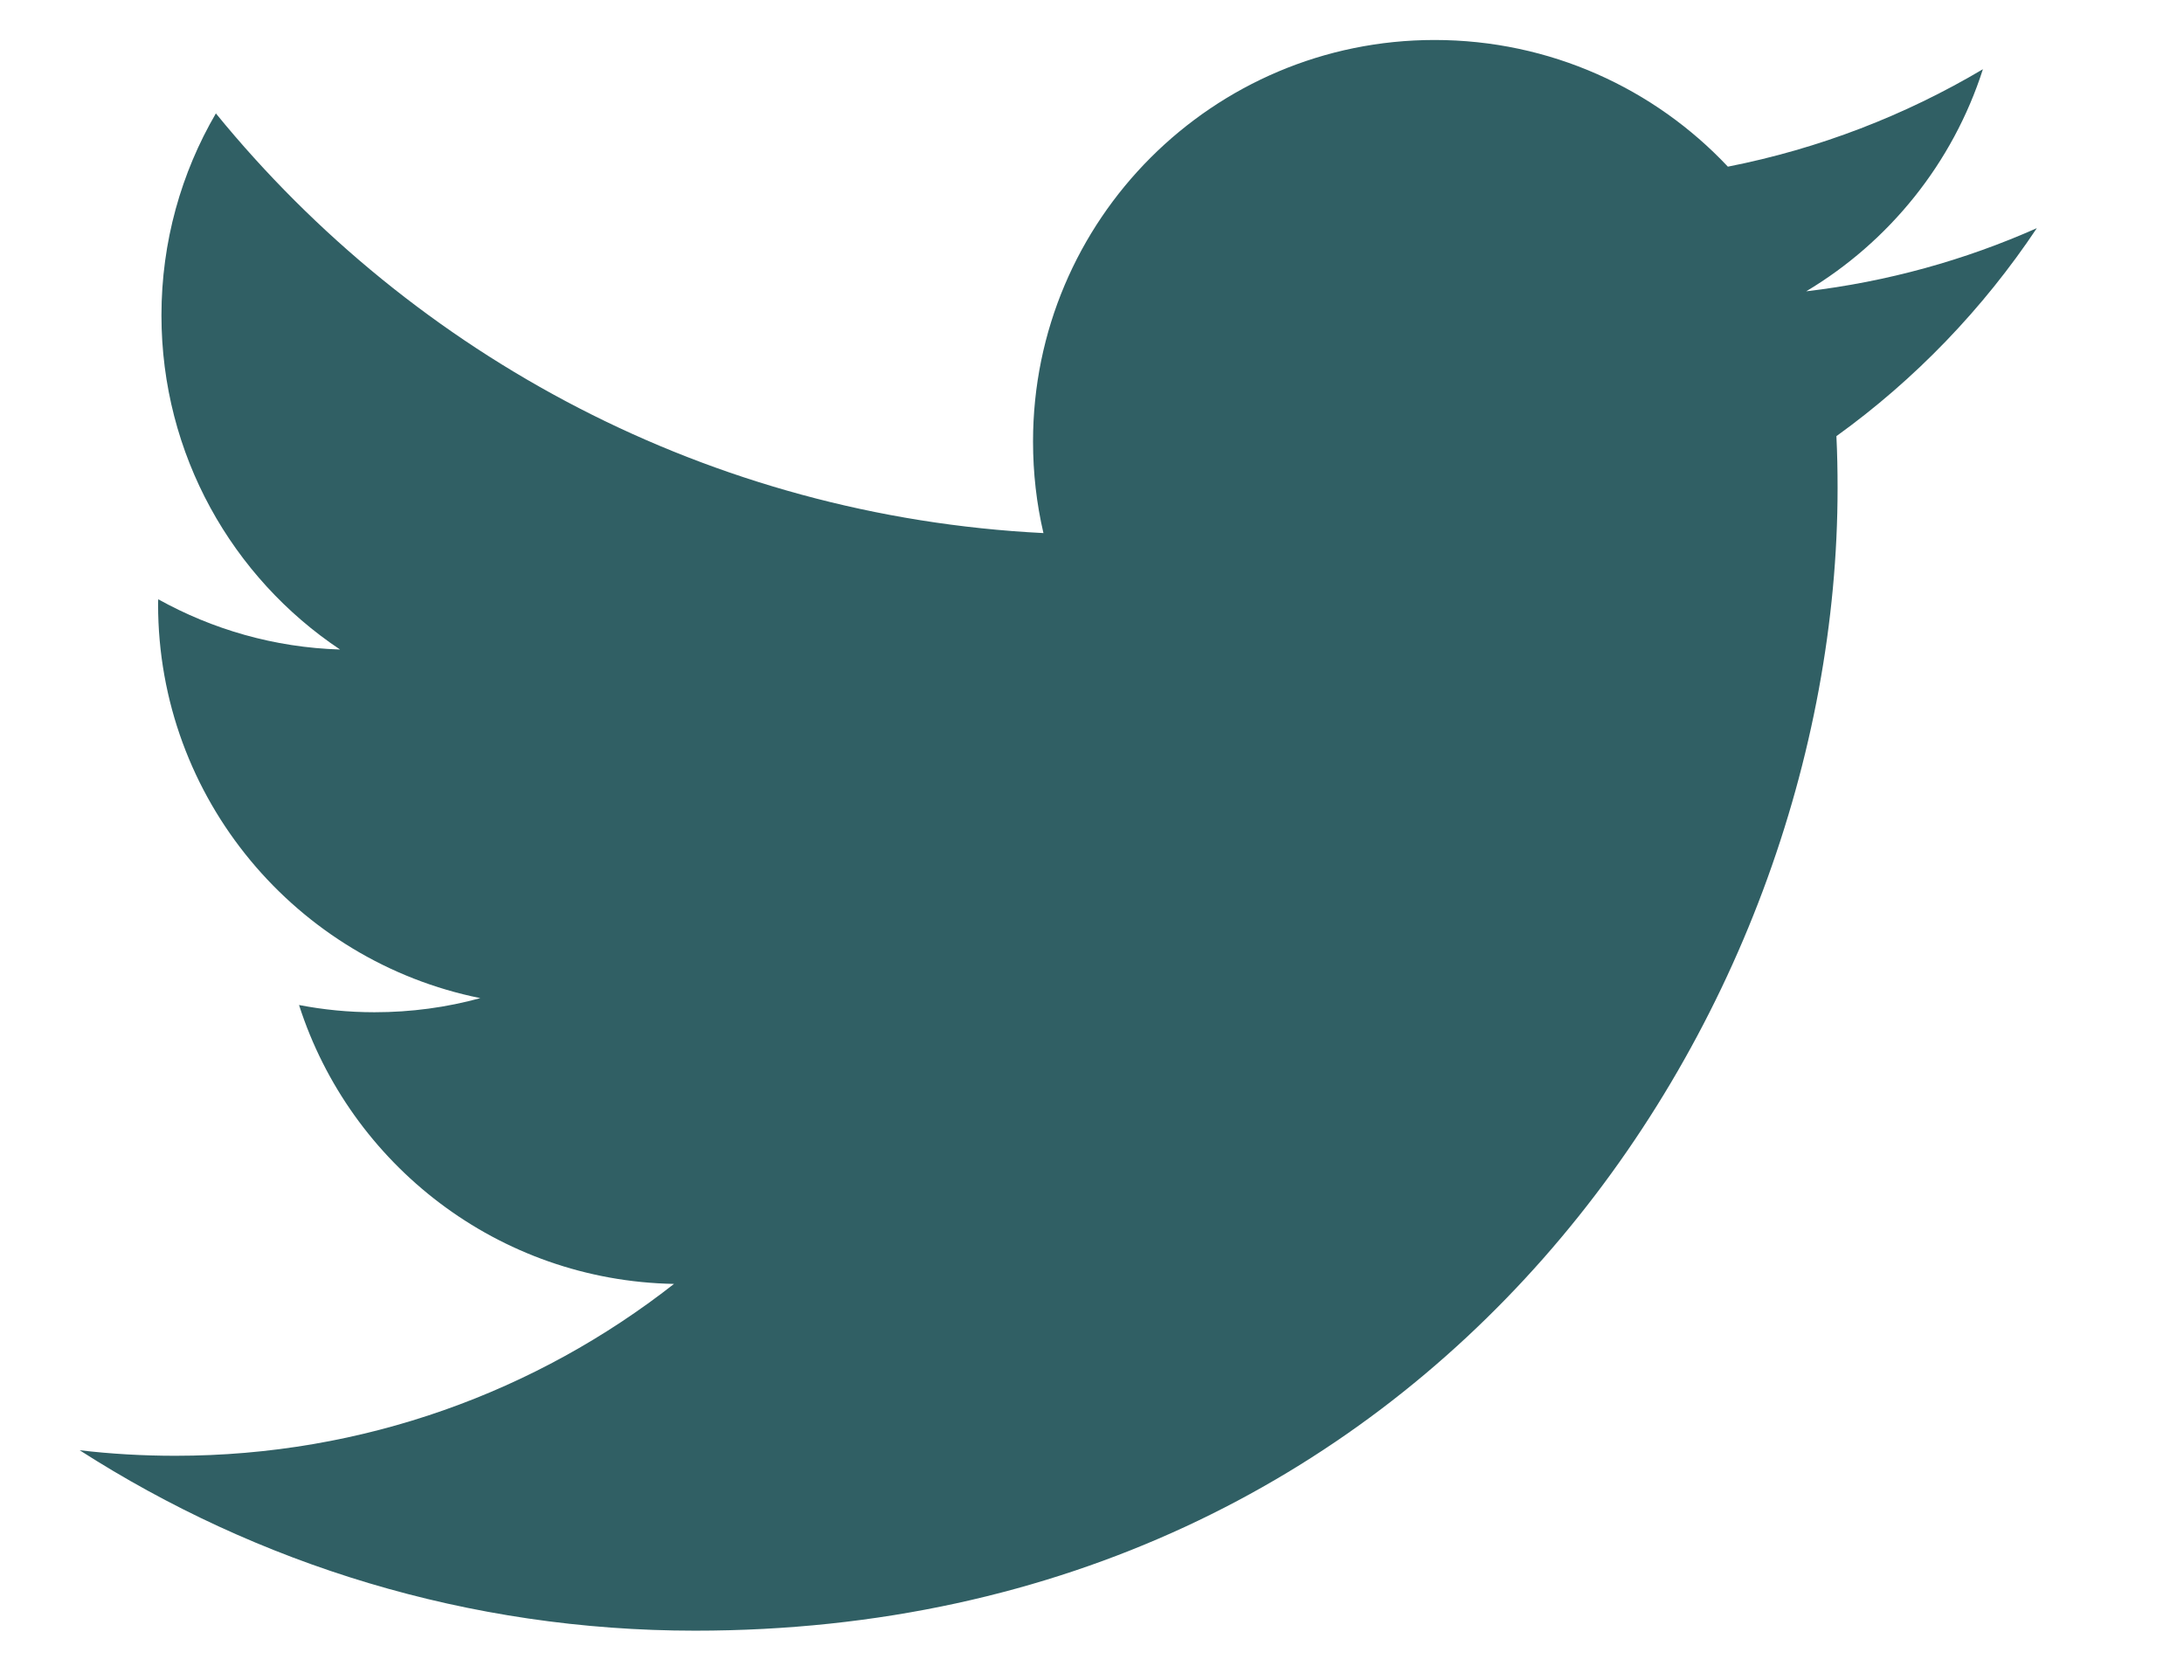 <svg width="13" height="10" viewBox="0 0 13 10" fill="none" xmlns="http://www.w3.org/2000/svg">
<path d="M12.124 1.358C11.696 1.548 11.235 1.677 10.751 1.734C11.245 1.439 11.624 0.971 11.803 0.412C11.341 0.686 10.829 0.885 10.285 0.992C9.849 0.528 9.227 0.238 8.539 0.238C7.22 0.238 6.149 1.308 6.149 2.628C6.149 2.815 6.17 2.998 6.211 3.173C4.225 3.073 2.464 2.121 1.285 0.675C1.079 1.028 0.961 1.439 0.961 1.877C0.961 2.706 1.383 3.438 2.024 3.866C1.632 3.854 1.264 3.746 0.942 3.567C0.941 3.577 0.941 3.587 0.941 3.597C0.941 4.755 1.766 5.721 2.859 5.941C2.659 5.996 2.447 6.025 2.229 6.025C2.075 6.025 1.925 6.01 1.78 5.982C2.084 6.931 2.966 7.623 4.012 7.642C3.194 8.283 2.164 8.665 1.044 8.665C0.851 8.665 0.66 8.654 0.474 8.632C1.531 9.31 2.788 9.706 4.137 9.706C8.534 9.706 10.938 6.064 10.938 2.905C10.938 2.801 10.936 2.698 10.931 2.596C11.399 2.259 11.804 1.838 12.124 1.358Z" fill="#305F64"/>
</svg>
